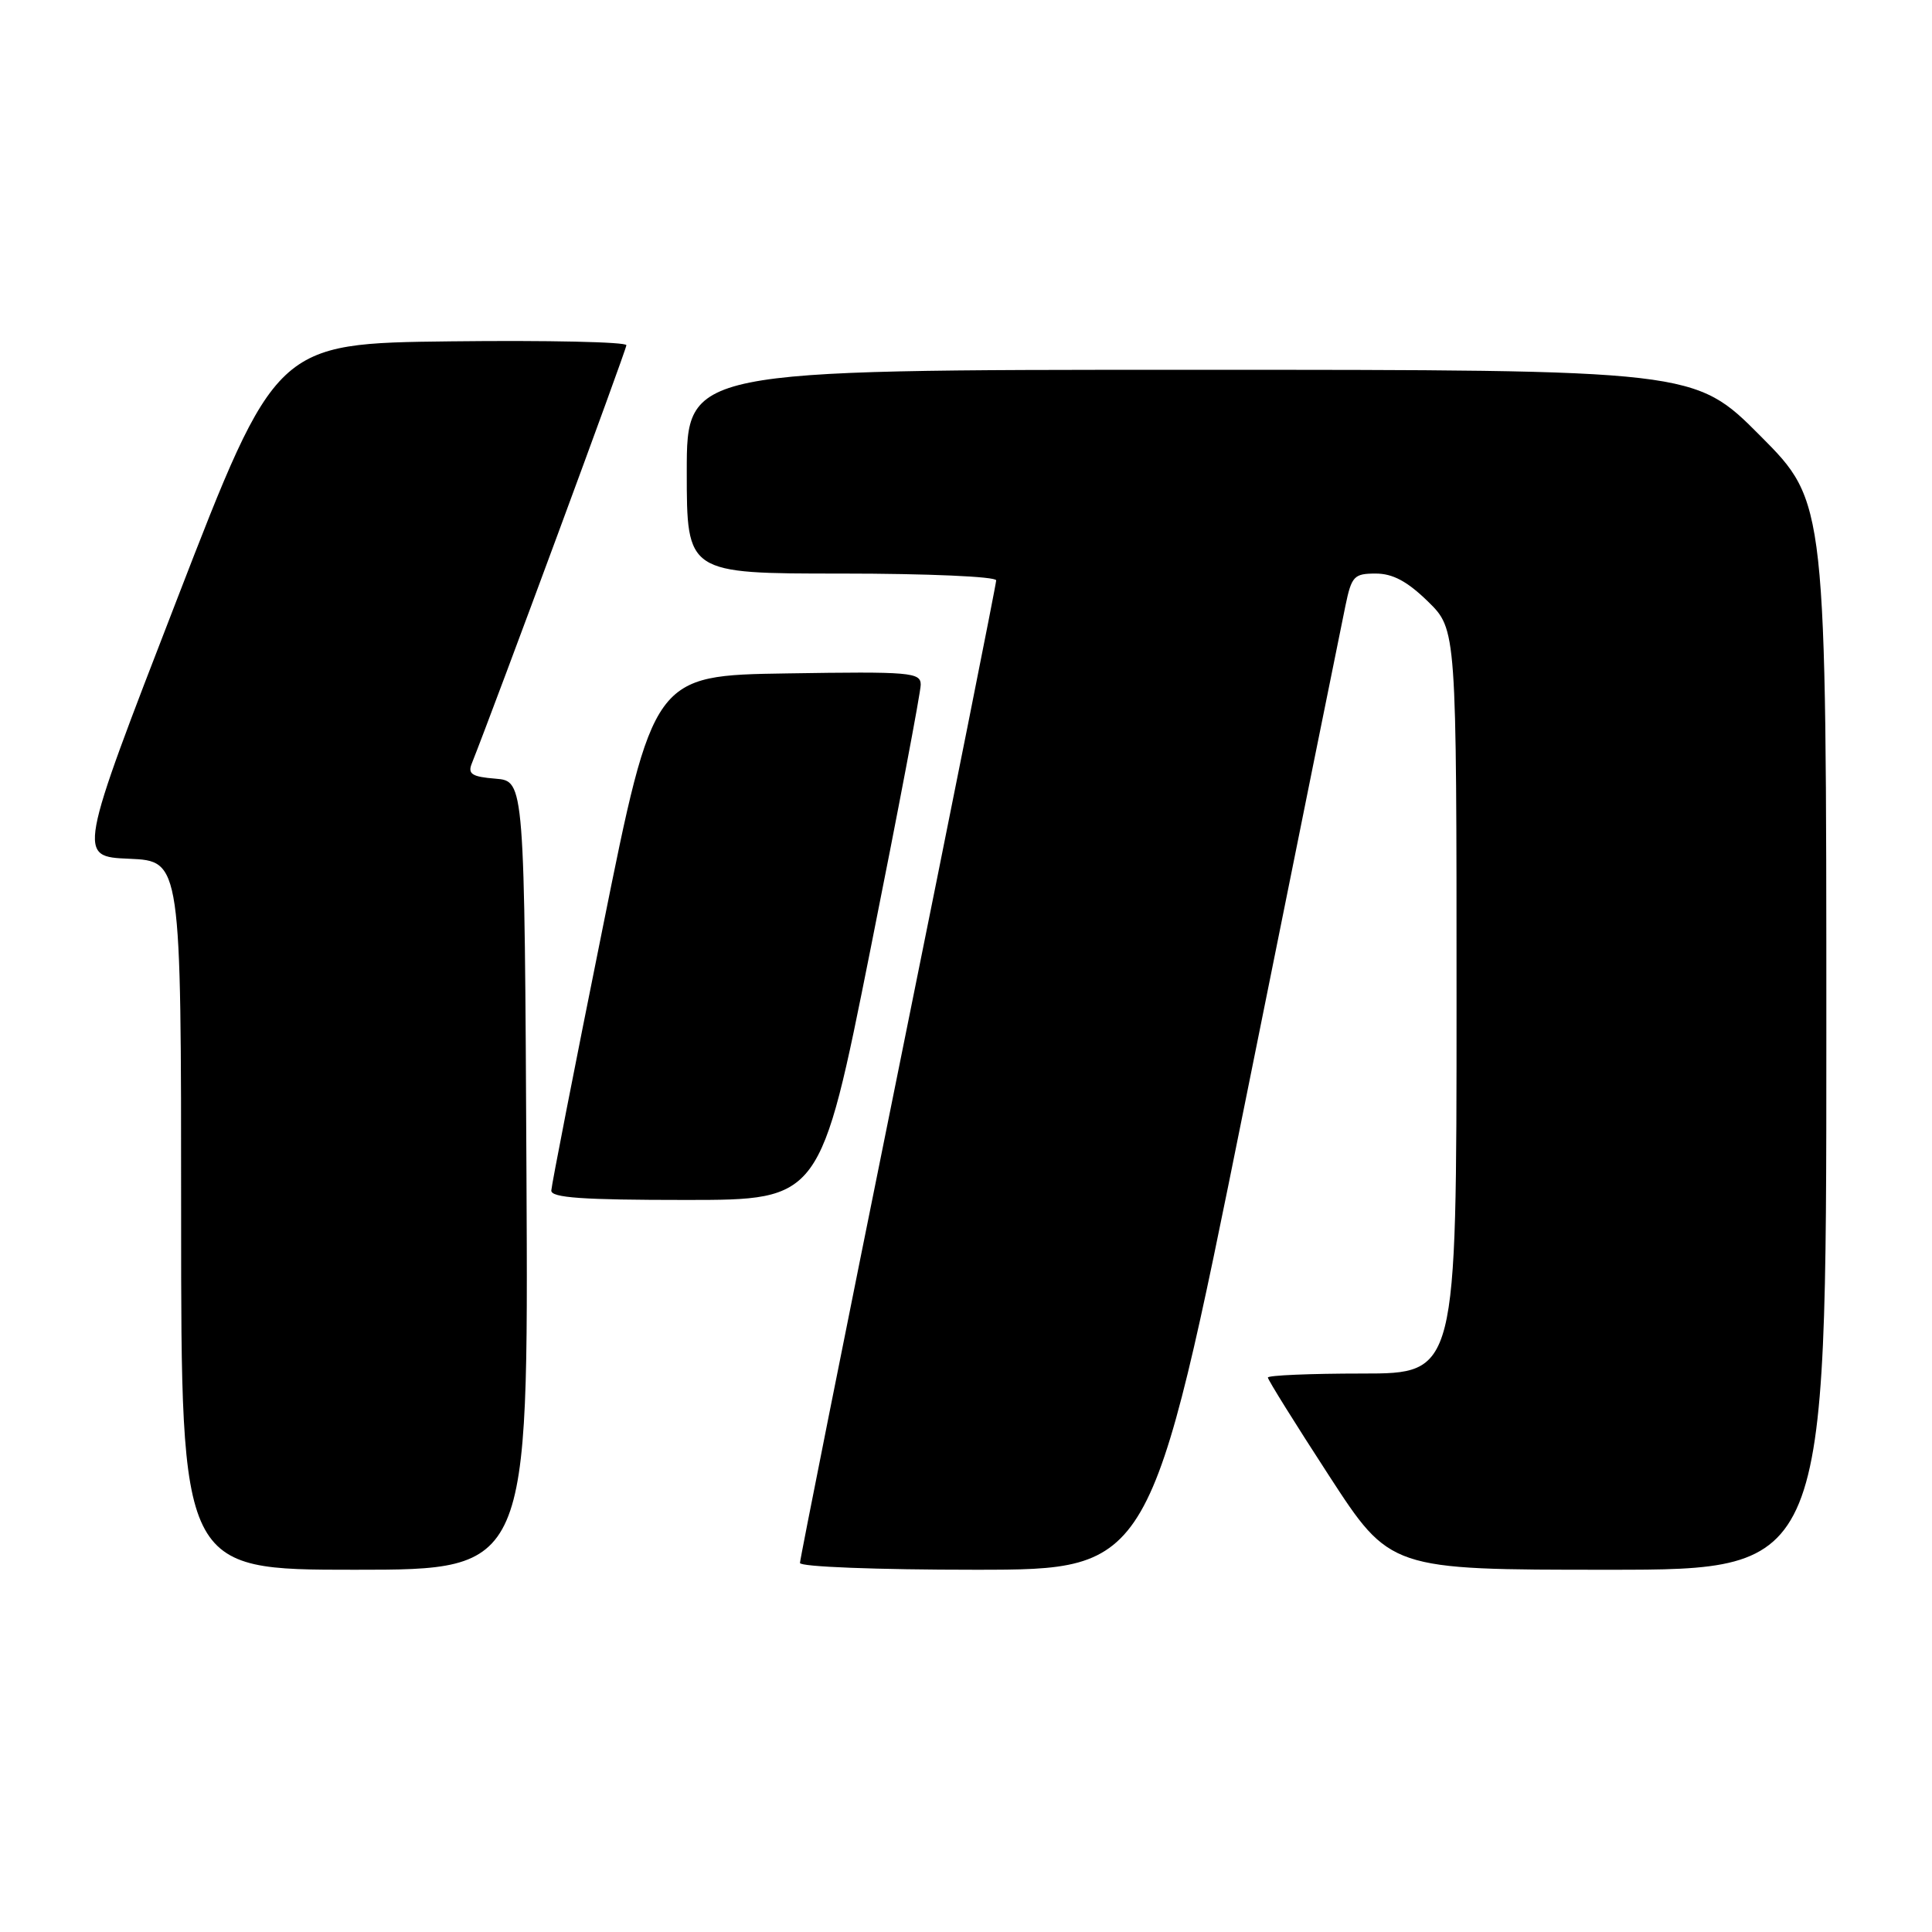 <?xml version="1.0" encoding="UTF-8" standalone="no"?>
<!DOCTYPE svg PUBLIC "-//W3C//DTD SVG 1.1//EN" "http://www.w3.org/Graphics/SVG/1.1/DTD/svg11.dtd" >
<svg xmlns="http://www.w3.org/2000/svg" xmlns:xlink="http://www.w3.org/1999/xlink" version="1.1" viewBox="0 0 256 256">
 <g >
 <path fill="currentColor"
d=" M 69.76 155.75 C 69.50 103.50 69.50 103.50 65.67 103.18 C 62.54 102.93 61.96 102.56 62.51 101.18 C 65.72 93.09 83.00 46.34 83.00 45.74 C 83.00 45.31 72.55 45.08 59.78 45.23 C 36.57 45.50 36.57 45.50 23.42 79.50 C 10.26 113.50 10.26 113.50 17.13 113.79 C 24.00 114.09 24.00 114.09 24.00 161.04 C 24.00 208.00 24.00 208.00 47.01 208.00 C 70.02 208.00 70.02 208.00 69.76 155.75 Z  M 164.95 146.25 C 171.79 112.29 177.79 82.59 178.28 80.25 C 179.09 76.34 179.42 76.00 182.29 76.00 C 184.55 76.00 186.47 77.03 189.21 79.70 C 193.00 83.41 193.00 83.41 193.00 132.70 C 193.00 182.00 193.00 182.00 180.50 182.00 C 173.62 182.00 168.00 182.24 168.00 182.53 C 168.00 182.83 171.65 188.68 176.10 195.53 C 184.20 208.00 184.20 208.00 213.10 208.00 C 242.00 208.00 242.00 208.00 242.00 137.27 C 242.00 66.54 242.00 66.54 233.27 57.77 C 224.54 49.00 224.54 49.00 157.77 49.00 C 91.00 49.00 91.00 49.00 91.00 62.50 C 91.00 76.00 91.00 76.00 111.50 76.00 C 122.91 76.00 132.00 76.40 132.00 76.90 C 132.00 77.39 126.15 106.69 119.00 142.00 C 111.85 177.31 106.00 206.61 106.00 207.10 C 106.00 207.61 116.22 208.00 129.25 208.00 C 152.50 207.99 152.50 207.99 164.95 146.25 Z  M 115.35 125.75 C 119.01 107.46 122.00 91.70 122.00 90.73 C 122.00 89.09 120.68 88.97 104.30 89.23 C 86.59 89.50 86.59 89.50 79.85 123.00 C 76.13 141.43 73.08 157.06 73.05 157.75 C 73.01 158.71 77.21 159.00 90.85 159.00 C 108.71 159.00 108.71 159.00 115.35 125.75 Z "/>
</g>
</svg>